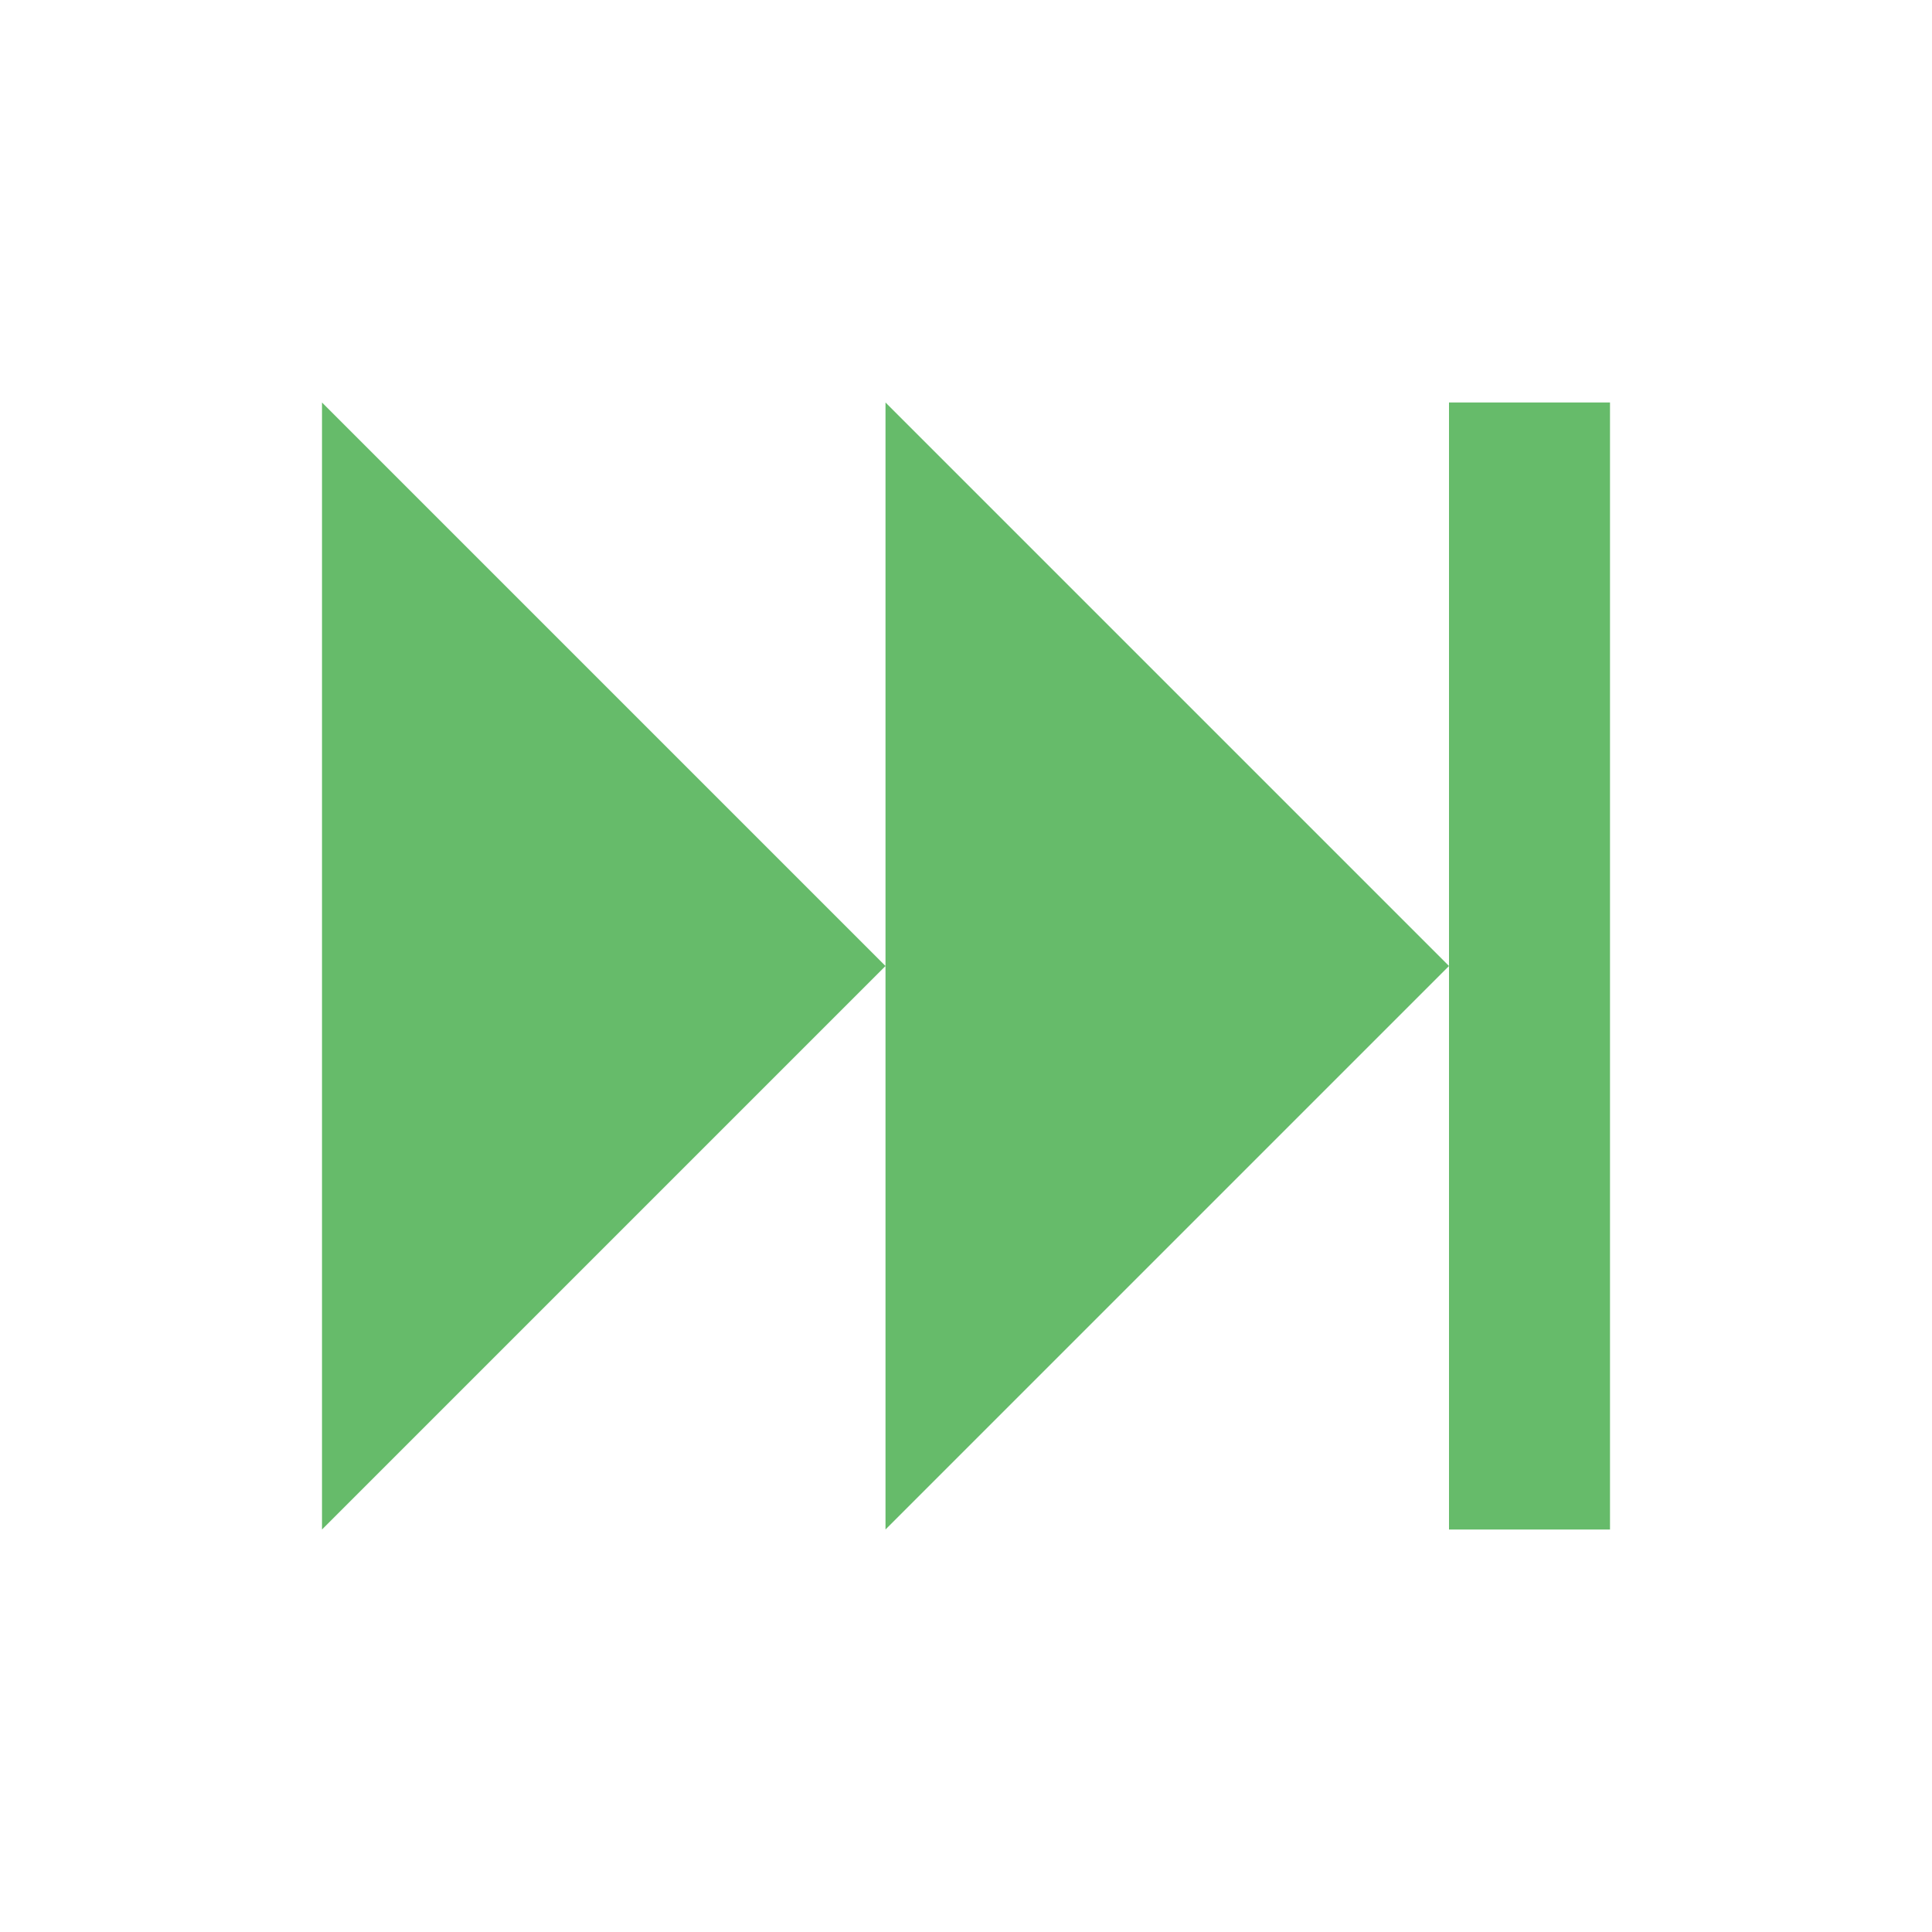 <svg xmlns="http://www.w3.org/2000/svg" xmlns:xlink="http://www.w3.org/1999/xlink" width="16" height="16" version="1.1" viewBox="0 0 24 24"><path fill="#66BB6A" d="M4,5V19L11,12M18,5V19H20V5M11,5V19L18,12"/></svg>